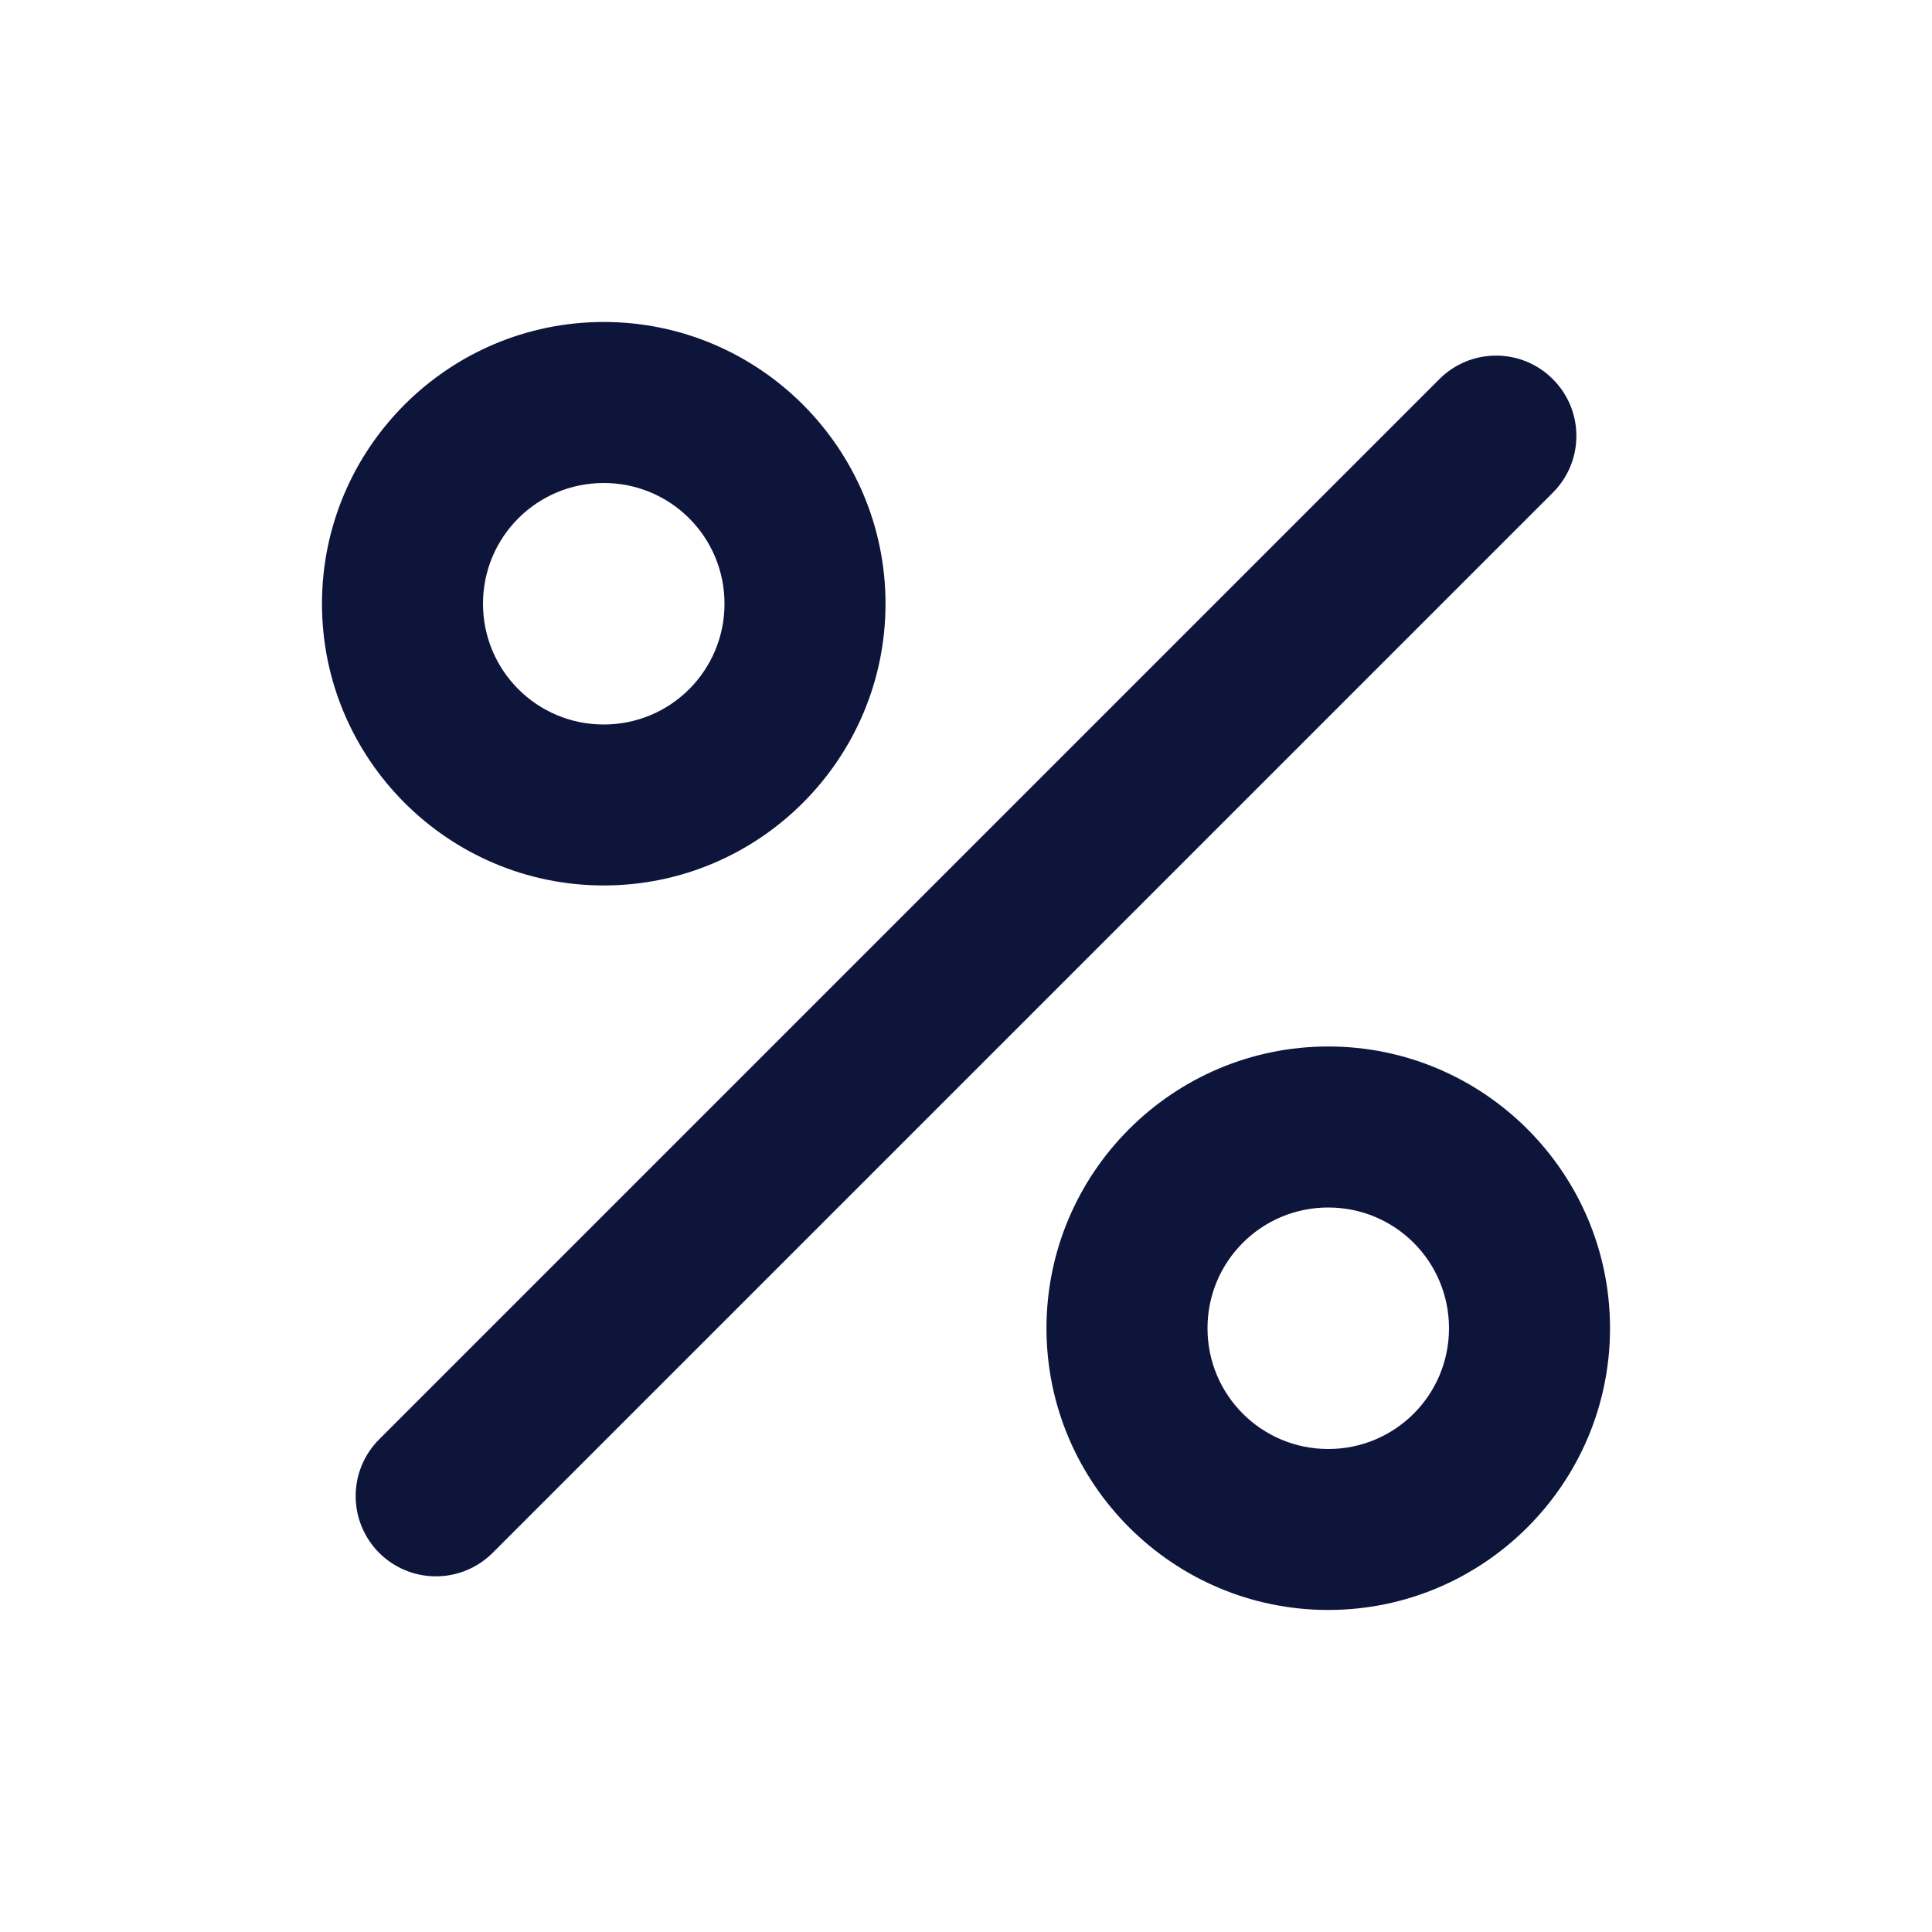 <svg width="32" height="32" viewBox="0 0 32 32" fill="none" xmlns="http://www.w3.org/2000/svg">
<path d="M10 5.333C7.427 5.333 5.333 7.426 5.333 10C5.333 12.573 7.427 14.666 10 14.666C12.573 14.666 14.667 12.573 14.667 10C14.667 7.426 12.573 5.333 10 5.333ZM10 12C8.893 12 8 11.106 8 10C8 8.893 8.893 8 10 8C11.107 8 12 8.893 12 10C12 11.106 11.107 12 10 12ZM22 17.333C19.427 17.333 17.333 19.426 17.333 22C17.333 24.573 19.427 26.666 22 26.666C24.573 26.666 26.667 24.573 26.667 22C26.667 19.426 24.573 17.333 22 17.333ZM22 24C20.893 24 20 23.106 20 22C20 20.893 20.893 20 22 20C23.107 20 24 20.893 24 22C24 23.106 23.107 24 22 24ZM25.72 6.28C26.24 6.8 26.24 7.64 25.72 8.16L8.16 25.72C8.037 25.843 7.89 25.941 7.729 26.008C7.567 26.075 7.395 26.109 7.22 26.109C7.045 26.109 6.873 26.075 6.711 26.008C6.55 25.941 6.403 25.843 6.28 25.72C6.157 25.596 6.059 25.45 5.992 25.288C5.925 25.127 5.891 24.954 5.891 24.78C5.891 24.605 5.925 24.432 5.992 24.271C6.059 24.11 6.157 23.963 6.28 23.84L23.84 6.28C23.963 6.156 24.11 6.058 24.271 5.991C24.432 5.924 24.605 5.89 24.78 5.89C24.955 5.89 25.128 5.924 25.289 5.991C25.45 6.058 25.597 6.156 25.72 6.28Z" fill="#0E153B"/>
</svg>
